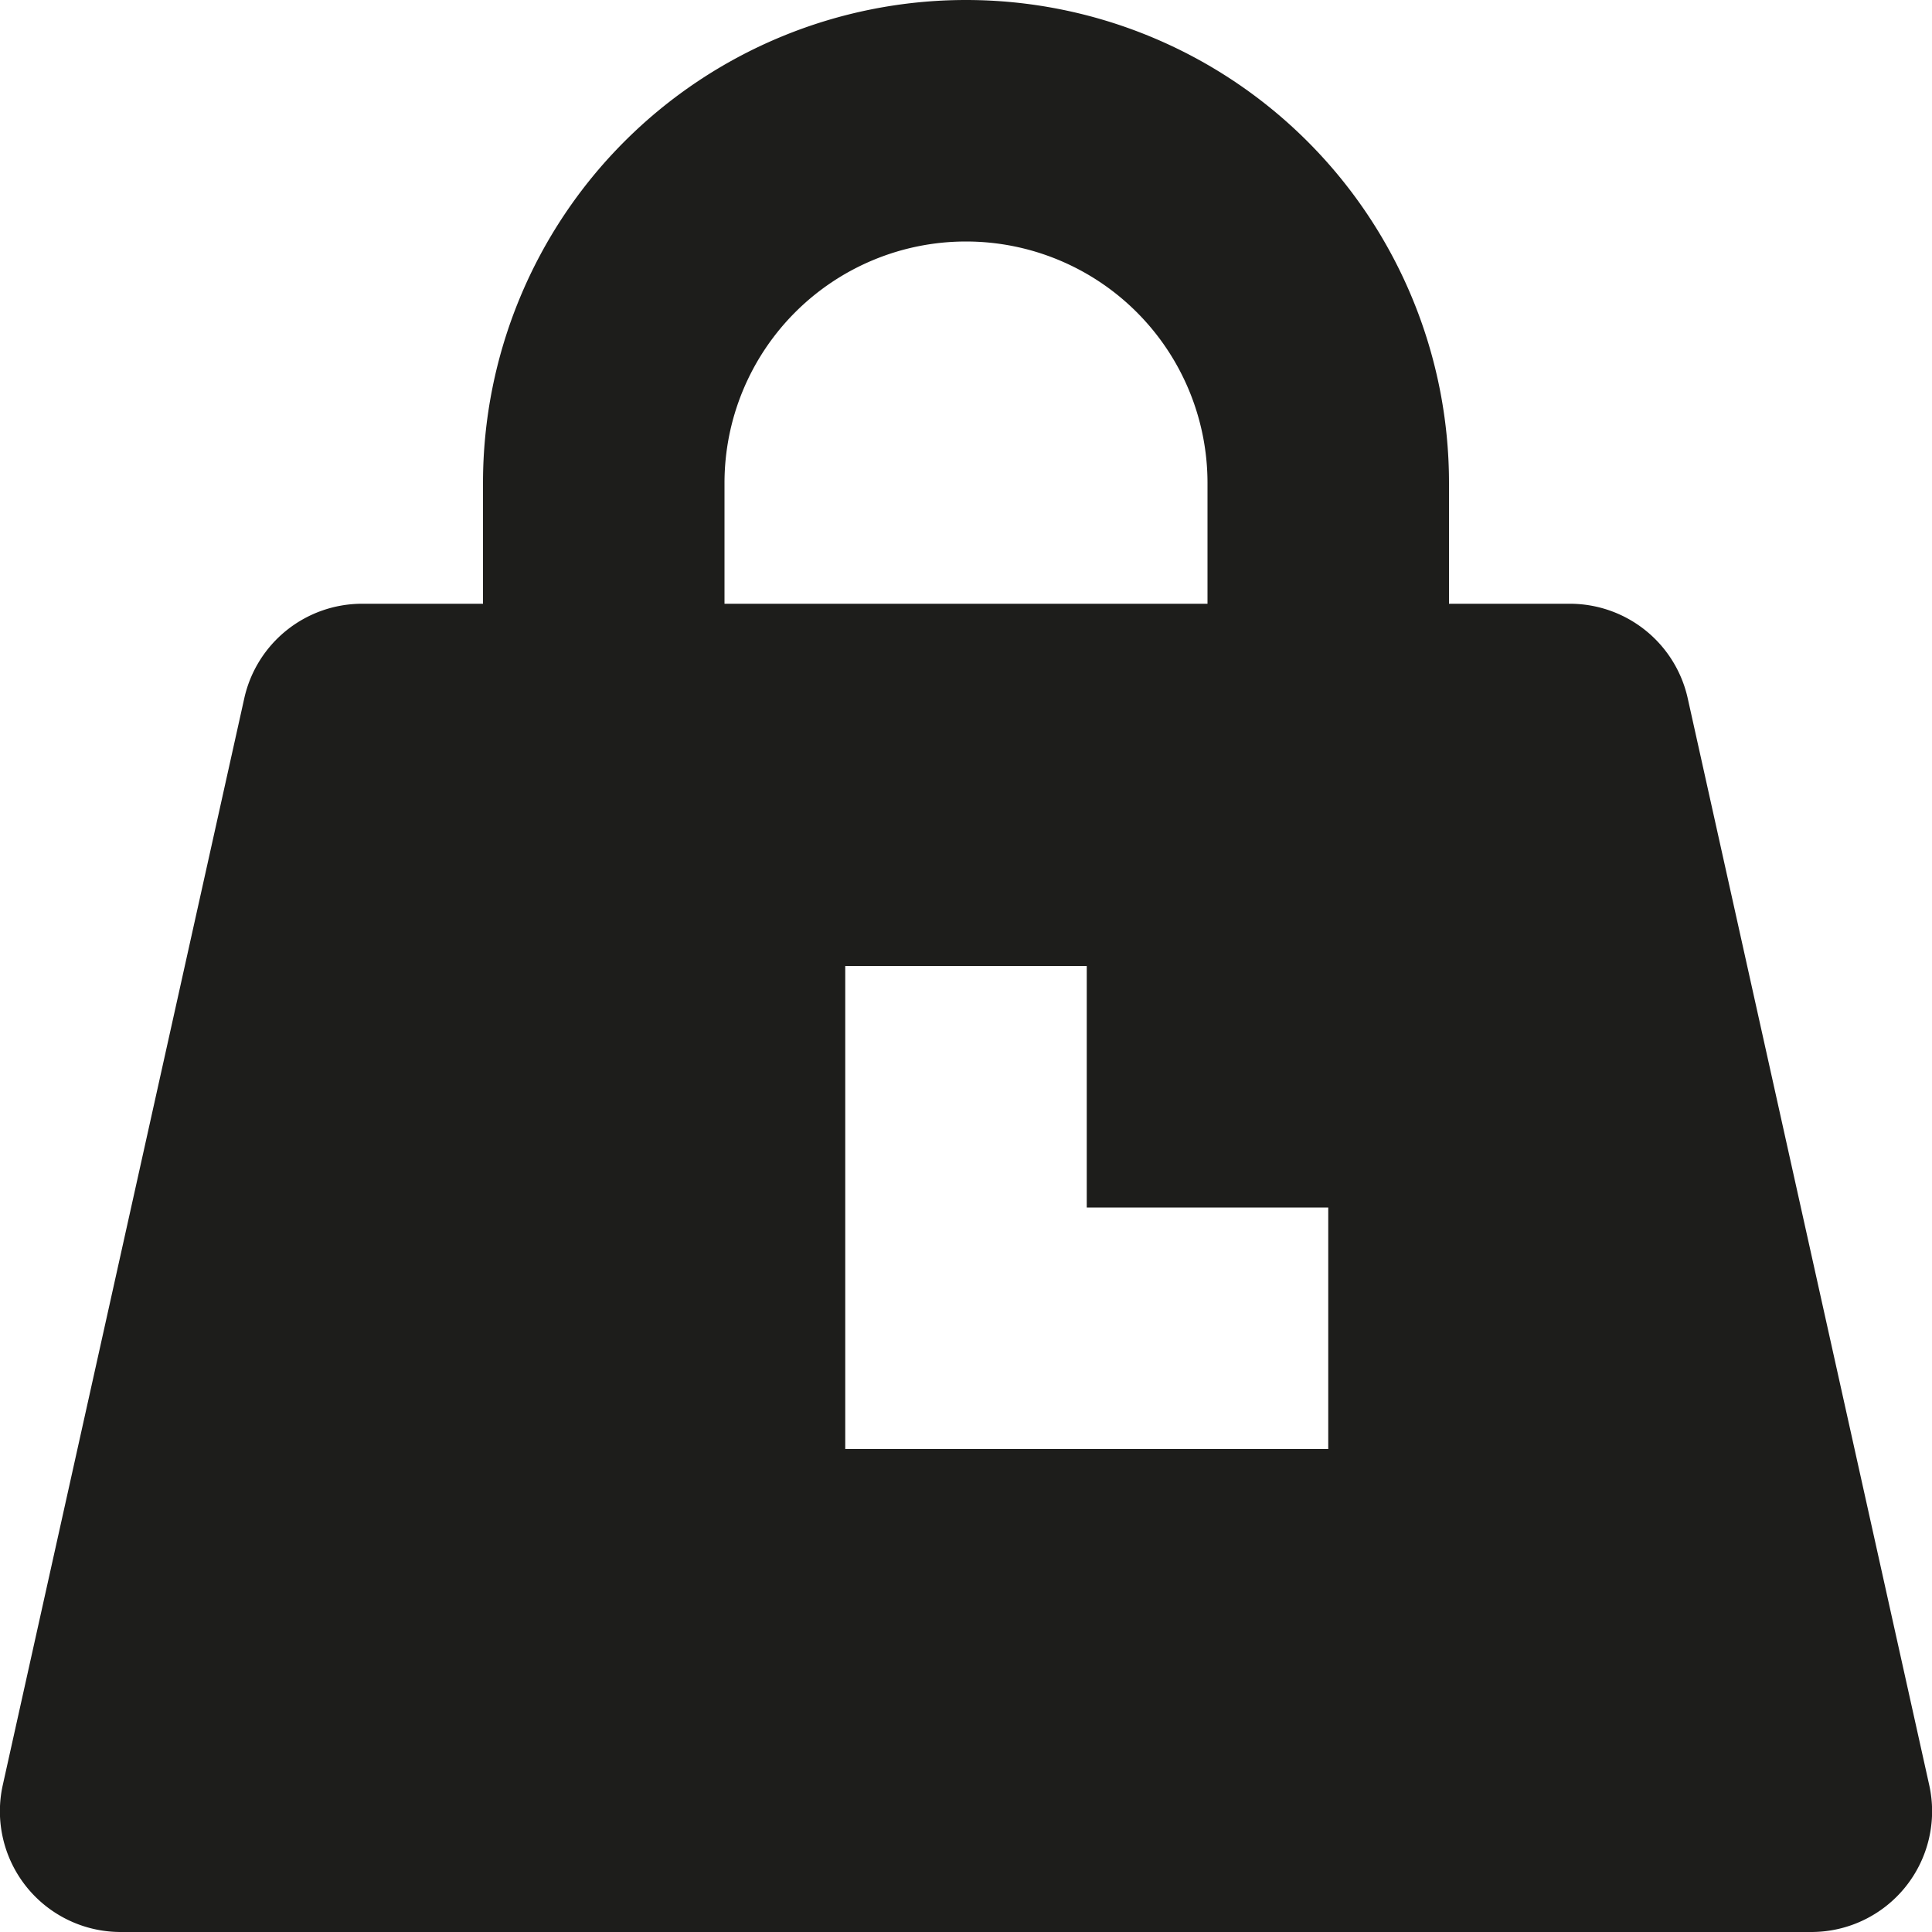<svg xmlns="http://www.w3.org/2000/svg" width="16" height="16" viewBox="0 0 16 16">
  <title>bag-time</title>
  <path d="M13.977,5.783A1,1,0,0,0,13,5H12V4A4,4,0,0,0,4,4V5H3a1,1,0,0,0-.977.783l-2,9A1,1,0,0,0,1,16H15a1,1,0,0,0,.977-1.217ZM6,4a2,2,0,0,1,4,0V5H6Zm5,8H7V8H9v2h2Z" fill="#1d1d1b"/>
</svg>

